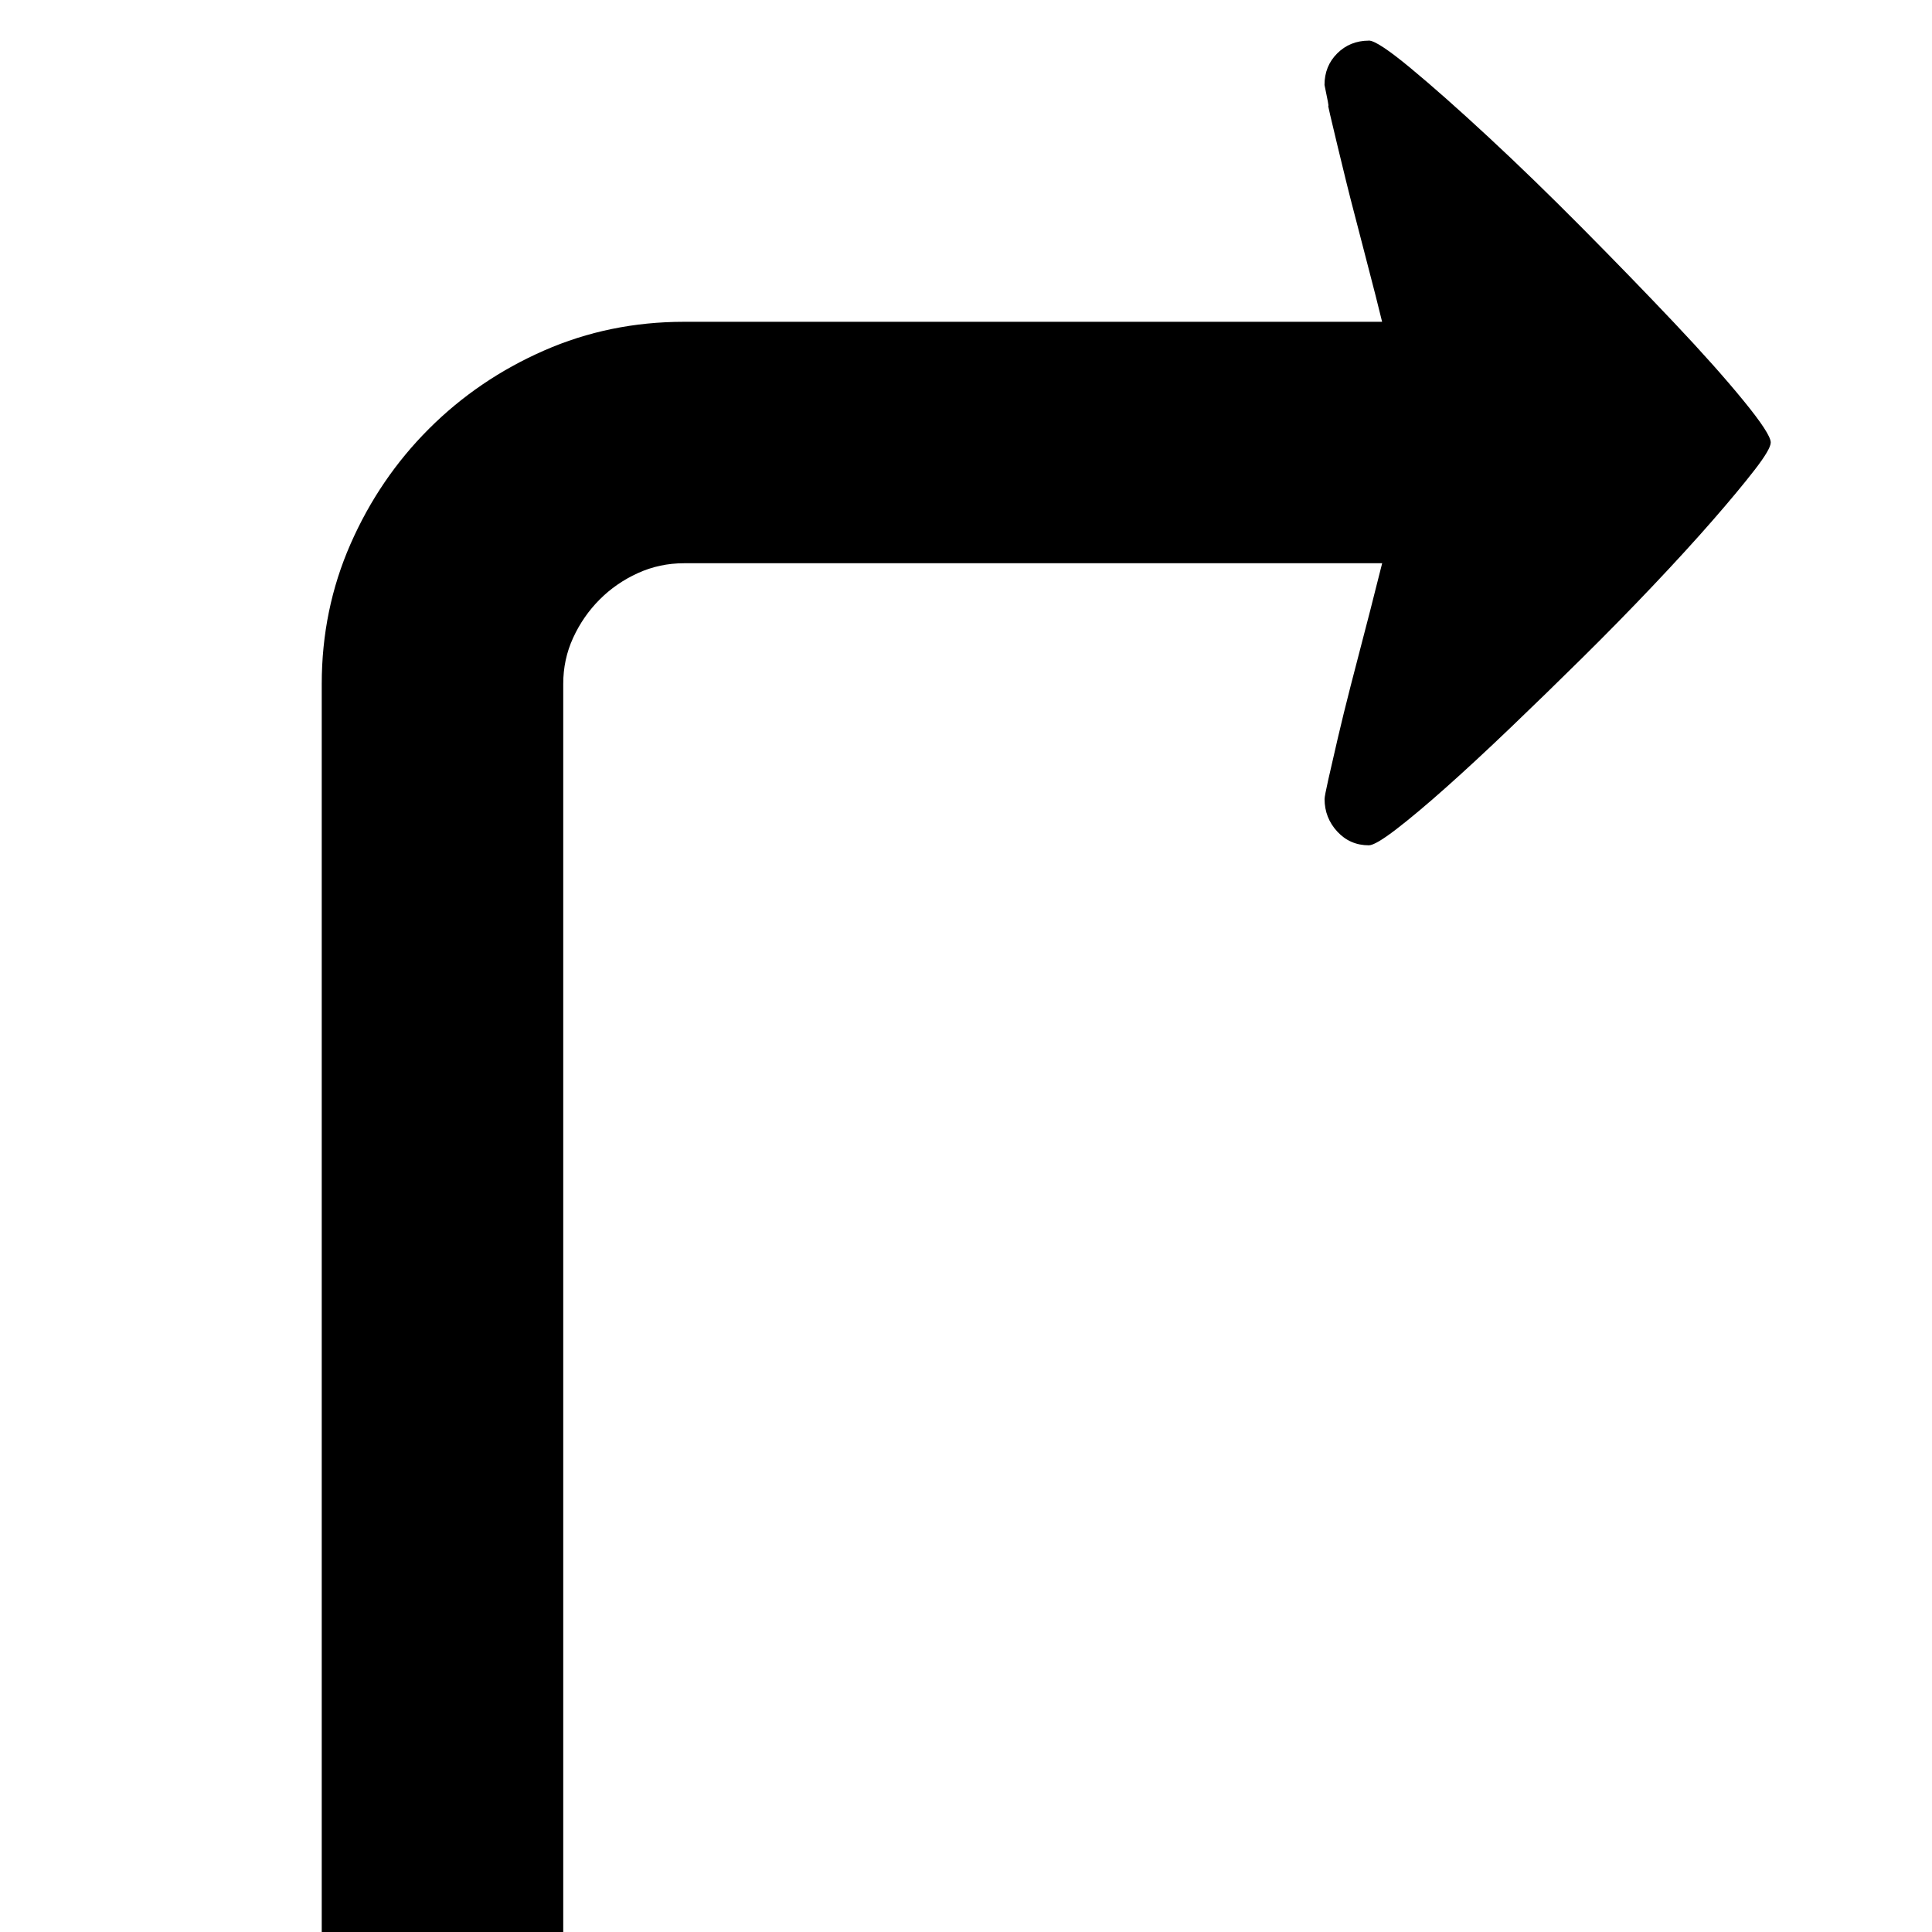<!-- Generated by IcoMoon.io -->
<svg version="1.1" xmlns="http://www.w3.org/2000/svg" width="32" height="32" viewBox="0 0 32 32">
<title>uniE7DB</title>
<path d="M22.672 0.672q0.141 0 0.688 0.453t1.289 1.141 1.563 1.516 1.516 1.563 1.148 1.289 0.453 0.695q0 0.109-0.266 0.453t-0.695 0.836-0.992 1.086-1.164 1.188-1.188 1.156-1.070 0.992-0.828 0.695-0.453 0.266q-0.313 0-0.523-0.227t-0.211-0.539q0-0.047 0.063-0.328t0.156-0.68 0.211-0.859 0.227-0.875 0.188-0.734 0.109-0.43h-11.563q-0.406 0-0.766 0.164t-0.633 0.438-0.438 0.633-0.164 0.766v20.672h-4v-20.672q0-1.234 0.477-2.32t1.297-1.906 1.906-1.297 2.32-0.477h11.563l-0.109-0.438t-0.188-0.727-0.227-0.875-0.211-0.859-0.156-0.68-0.063-0.344q0-0.313 0.211-0.523t0.523-0.211z"></path>
</svg>
